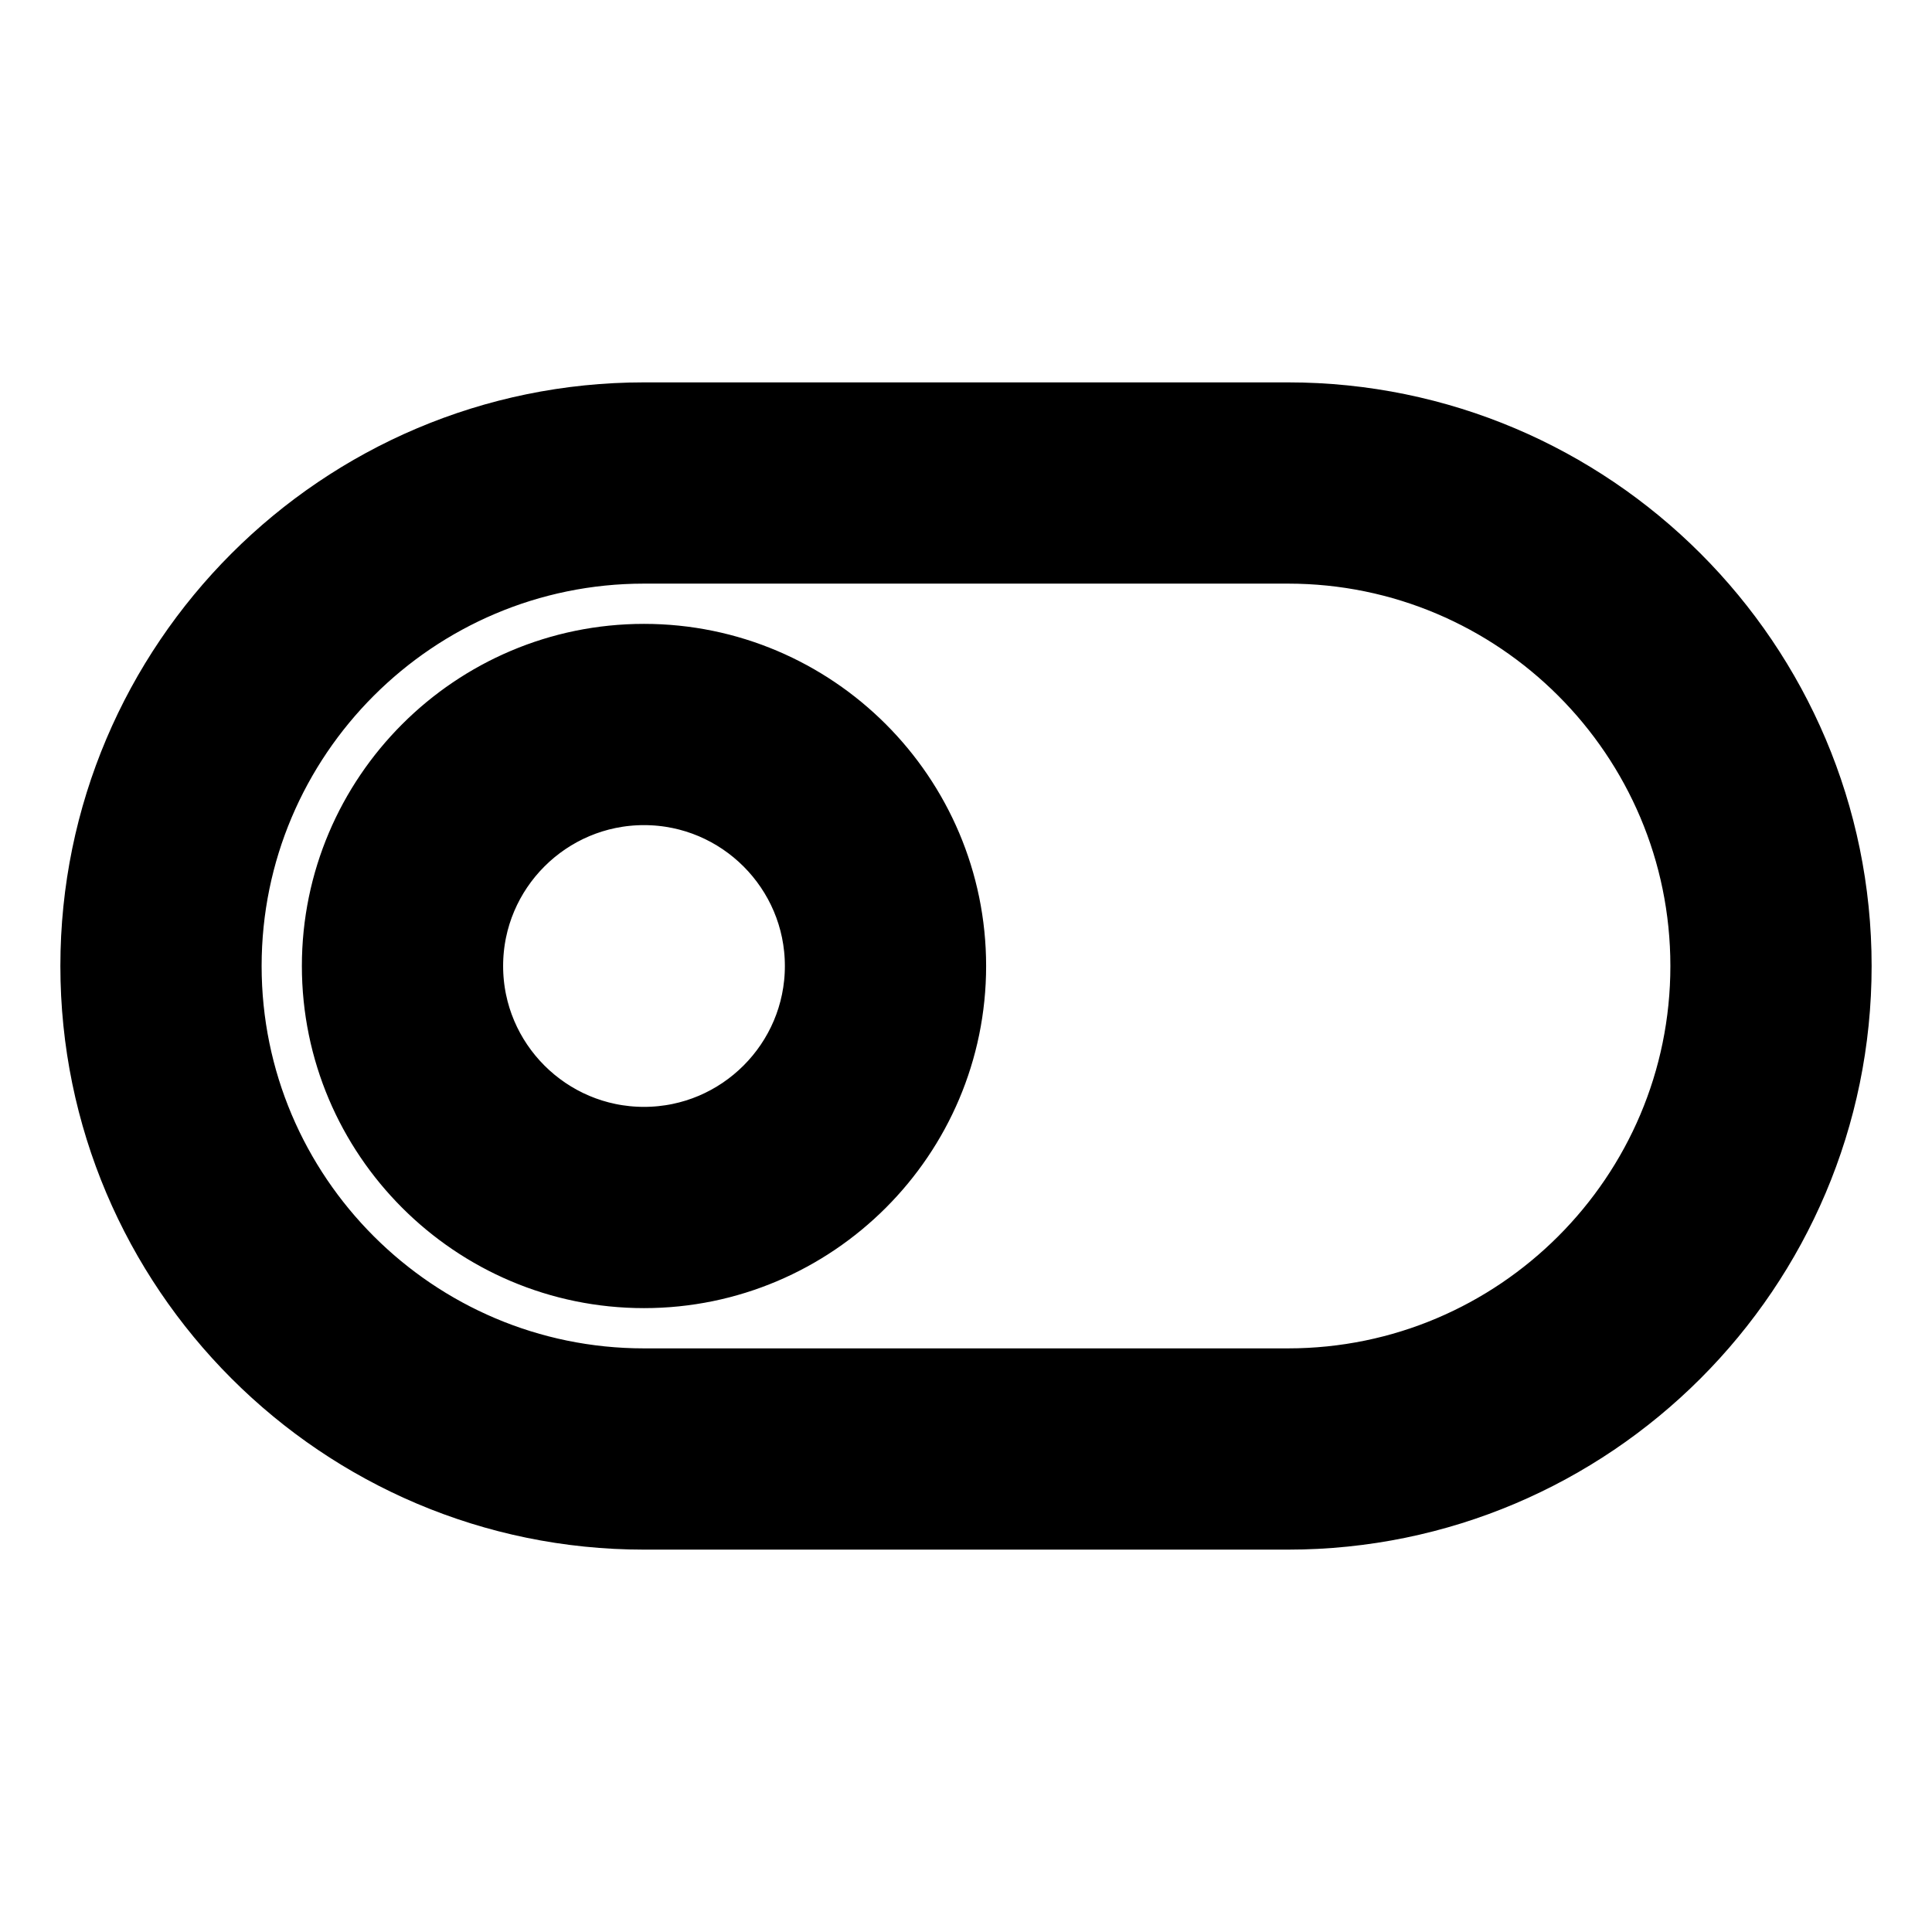 <svg viewBox="0 0 24 24" fill="currentColor" stroke="currentColor" xmlns="http://www.w3.org/2000/svg">
<path d="M16 18.75H8C4.278 18.75 1.25 15.722 1.25 12C1.25 8.278 4.278 5.25 8 5.25H16C19.722 5.25 22.75 8.278 22.75 12C22.75 15.722 19.722 18.75 16 18.75ZM8 6.75C5.105 6.75 2.75 9.105 2.75 12C2.75 14.895 5.105 17.25 8 17.25H16C18.895 17.25 21.25 14.895 21.25 12C21.25 9.105 18.895 6.75 16 6.75H8ZM8 15.75C5.933 15.75 4.25 14.068 4.25 12C4.25 9.932 5.933 8.25 8 8.25C10.067 8.25 11.75 9.932 11.75 12C11.75 14.068 10.067 15.75 8 15.75ZM8 9.75C6.76 9.75 5.75 10.759 5.75 12C5.75 13.241 6.76 14.25 8 14.25C9.24 14.25 10.25 13.241 10.25 12C10.25 10.759 9.24 9.75 8 9.75Z" />
</svg>
